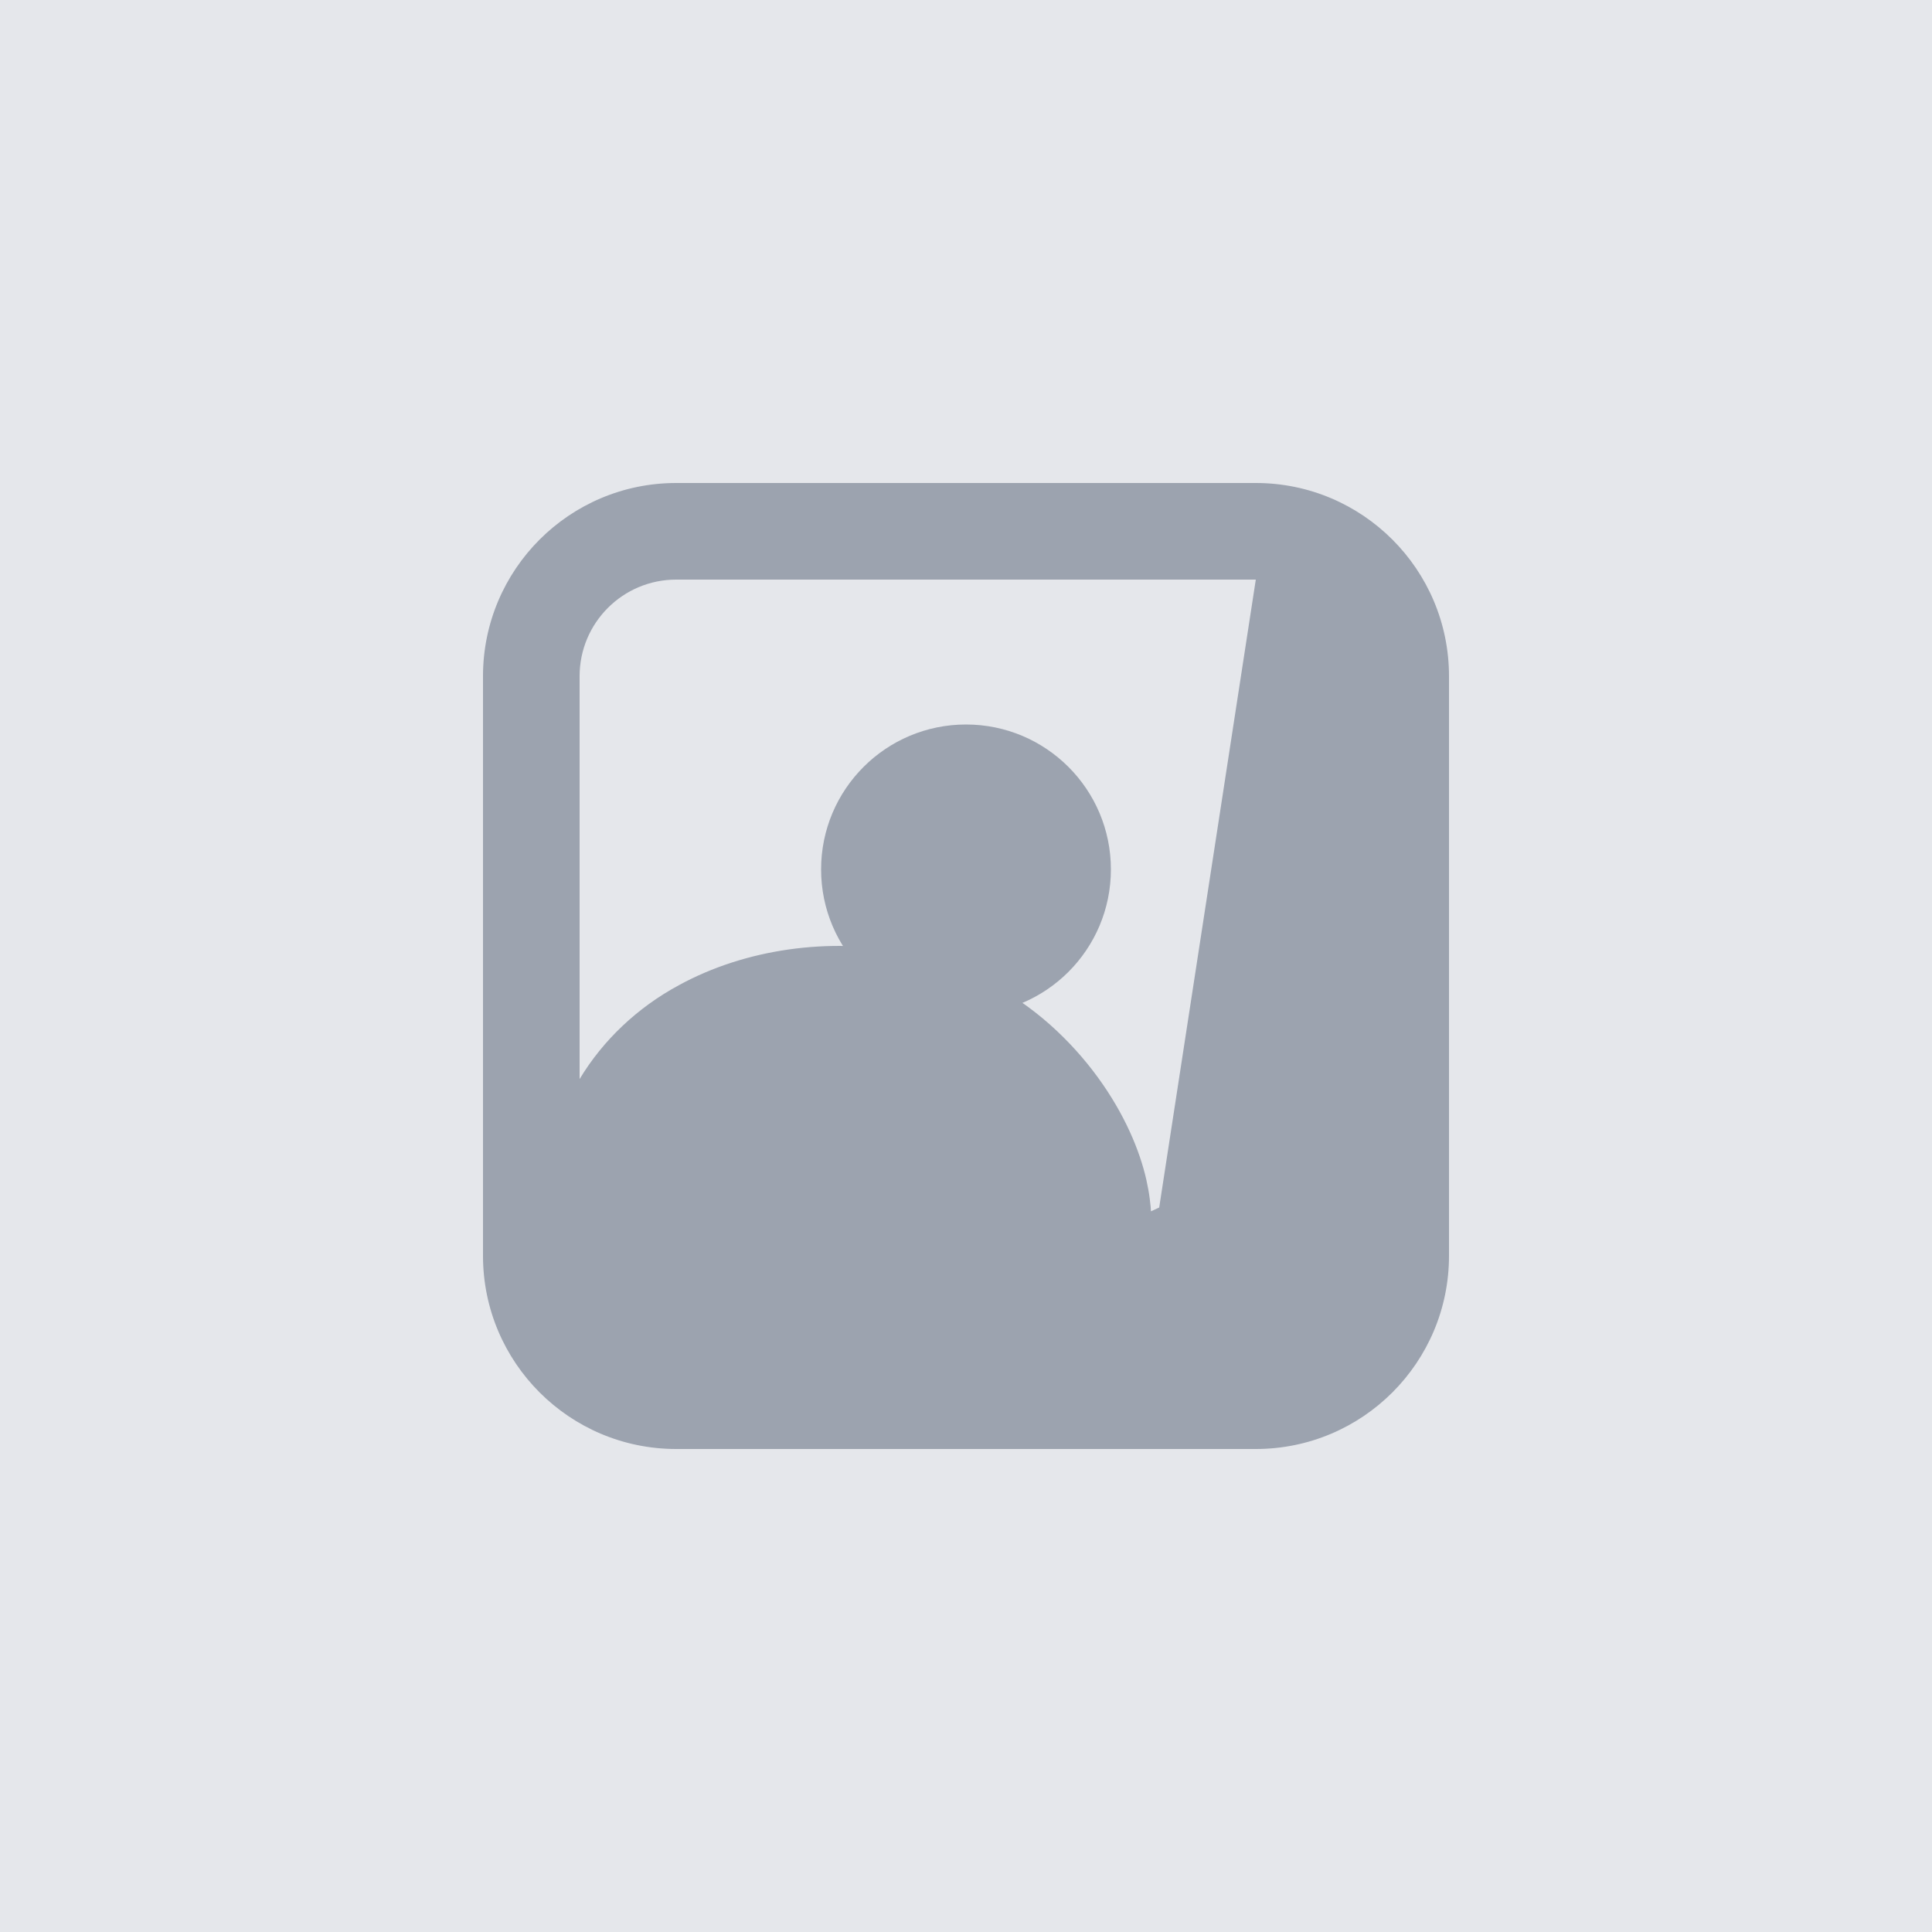 <svg xmlns="http://www.w3.org/2000/svg" width="40" height="40" viewBox="0 0 40 40" fill="none">
  <rect width="40" height="40" fill="#E5E7EB"/>
  <path d="M20 15C18.343 15 17 16.343 17 18C17 19.657 18.343 21 20 21C21.657 21 23 19.657 23 18C23 16.343 21.657 15 20 15Z" fill="#9CA3AF"/>
  <path fill-rule="evenodd" clip-rule="evenodd" d="M14 10C11.791 10 10 11.791 10 14V26C10 28.209 11.791 30 14 30H26C28.209 30 30 28.209 30 26V14C30 11.791 28.209 10 26 10H14ZM26 12H14C12.895 12 12 12.895 12 14V22.341C12.486 21.533 13.202 20.858 14.053 20.399C15.445 19.637 17.172 19.414 18.721 19.711C19.916 19.945 20.958 20.521 21.737 21.212C22.516 21.904 23.059 22.704 23.389 23.425C23.554 23.785 23.665 24.124 23.733 24.421C23.766 24.569 23.79 24.705 23.805 24.825C23.813 24.885 23.819 24.939 23.823 24.985C23.824 25.008 23.826 25.029 23.827 25.048L23.828 25.069L23.828 25.076L23.828 25.079C23.828 25.08 23.829 25.081 24 25C24.171 24.919 24.172 24.918 24.172 24.917L24.172 24.913L24.172 24.905L24.172 24.883C24.172 24.864 24.172 24.843 24.172 24.819C24.172 24.771 24.171 24.716 24.17 24.655C24.168 24.533 24.163 24.393 24.153 24.242C24.134 23.939 24.097 23.564 24.024 23.163C23.878 22.361 23.591 21.409 23.076 20.475C22.561 19.541 21.822 18.653 20.888 17.919C19.955 17.185 18.834 16.68 17.529 16.426C15.578 16.073 13.305 16.363 11.472 17.351C10.556 17.845 9.772 18.517 9.184 19.317C9.064 19.488 9 19.702 9 19.922V26C9 28.761 11.239 31 14 31H26C28.761 31 31 28.761 31 26V14C31 11.239 28.761 9 26 9H14C11.239 9 9 11.239 9 14V19.922C9 19.702 9.064 19.488 9.184 19.317C9.772 18.517 10.556 17.845 11.472 17.351C13.305 16.363 15.578 16.073 17.529 16.426C18.834 16.68 19.955 17.185 20.888 17.919C21.822 18.653 22.561 19.541 23.076 20.475C23.591 21.409 23.878 22.361 24.024 23.163C24.097 23.564 24.134 23.939 24.153 24.242C24.163 24.393 24.168 24.533 24.17 24.655C24.171 24.716 24.172 24.771 24.172 24.819C24.172 24.843 24.172 24.864 24.172 24.883L24.172 24.905L24.172 24.913L24.172 24.917C24.172 24.918 24.171 24.919 24 25C23.829 25.081 23.828 25.08 23.828 25.079L23.828 25.076L23.828 25.069L23.827 25.048C23.826 25.029 23.824 25.008 23.823 24.985C23.819 24.939 23.813 24.885 23.805 24.825C23.79 24.705 23.766 24.569 23.733 24.421C23.665 24.124 23.554 23.785 23.389 23.425C23.059 22.704 22.516 21.904 21.737 21.212C20.958 20.521 19.916 19.945 18.721 19.711C17.172 19.414 15.445 19.637 14.053 20.399C13.202 20.858 12.486 21.533 12 22.341V14C12 12.895 12.895 12 14 12H26C27.105 12 28 12.895 28 14V26C28 27.105 27.105 28 26 28H14C12.895 28 12 27.105 12 26V22.341C12.486 21.533 13.202 20.858 14.053 20.399C15.445 19.637 17.172 19.414 18.721 19.711C19.916 19.945 20.958 20.521 21.737 21.212C22.516 21.904 23.059 22.704 23.389 23.425C23.554 23.785 23.665 24.124 23.733 24.421C23.766 24.569 23.79 24.705 23.805 24.825C23.813 24.885 23.819 24.939 23.823 24.985C23.824 25.008 23.826 25.029 23.827 25.048L23.828 25.069L23.828 25.076L23.828 25.079C23.828 25.08 23.829 25.081 24 25V26C24 27.105 23.105 28 22 28H18C16.895 28 16 27.105 16 26V25C16.895 25 17 24.105 17 23V22C17 20.895 17.895 20 19 20H21C22.105 20 23 20.895 23 22V23C23 24.105 23.105 25 24 25C24.171 24.919 24.172 24.918 24.172 24.917L24.172 24.913L24.172 24.905L24.172 24.883C24.172 24.864 24.172 24.843 24.172 24.819C24.172 24.771 24.171 24.716 24.17 24.655C24.168 24.533 24.163 24.393 24.153 24.242C24.134 23.939 24.097 23.564 24.024 23.163C23.878 22.361 23.591 21.409 23.076 20.475C22.561 19.541 21.822 18.653 20.888 17.919C19.955 17.185 18.834 16.68 17.529 16.426C15.578 16.073 13.305 16.363 11.472 17.351C10.556 17.845 9.772 18.517 9.184 19.317C9.064 19.488 9 19.702 9 19.922V26C9 28.761 11.239 31 14 31H26C28.761 31 31 28.761 31 26V14C31 11.239 28.761 9 26 9H14C11.239 9 9 11.239 9 14V19.922C9 19.702 9.064 19.488 9.184 19.317C9.772 18.517 10.556 17.845 11.472 17.351C13.305 16.363 15.578 16.073 17.529 16.426C18.834 16.68 19.955 17.185 20.888 17.919C21.822 18.653 22.561 19.541 23.076 20.475C23.591 21.409 23.878 22.361 24.024 23.163C24.097 23.564 24.134 23.939 24.153 24.242C24.163 24.393 24.168 24.533 24.17 24.655C24.171 24.716 24.172 24.771 24.172 24.819C24.172 24.843 24.172 24.864 24.172 24.883L24.172 24.905L24.172 24.913L24.172 24.917C24.172 24.918 24.171 24.919 24 25C23.829 25.081 23.828 25.08 23.828 25.079L23.828 25.076L23.828 25.069L23.827 25.048C23.826 25.029 23.824 25.008 23.823 24.985C23.819 24.939 23.813 24.885 23.805 24.825C23.79 24.705 23.766 24.569 23.733 24.421C23.665 24.124 23.554 23.785 23.389 23.425C23.059 22.704 22.516 21.904 21.737 21.212C20.958 20.521 19.916 19.945 18.721 19.711C17.172 19.414 15.445 19.637 14.053 20.399C13.202 20.858 12.486 21.533 12 22.341V26C12 27.105 12.895 28 14 28H26C27.105 28 28 27.105 28 26V14C28 12.895 27.105 12 26 12H14C12.895 12 12 12.895 12 14V22.341C12.486 21.533 13.202 20.858 14.053 20.399C15.445 19.637 17.172 19.414 18.721 19.711C19.916 19.945 20.958 20.521 21.737 21.212C22.516 21.904 23.059 22.704 23.389 23.425C23.554 23.785 23.665 24.124 23.733 24.421C23.766 24.569 23.79 24.705 23.805 24.825C23.813 24.885 23.819 24.939 23.823 24.985C23.824 25.008 23.826 25.029 23.827 25.048L23.828 25.069L23.828 25.076L23.828 25.079C23.828 25.08 23.829 25.081 24 25V26C24 27.105 23.105 28 22 28H18C16.895 28 16 27.105 16 26V25C16.895 25 17 24.105 17 23V22C17 20.895 17.895 20 19 20H21C22.105 20 23 20.895 23 22V23C23 24.105 23.105 25 24 25Z" fill="#9CA3AF"/>
</svg>